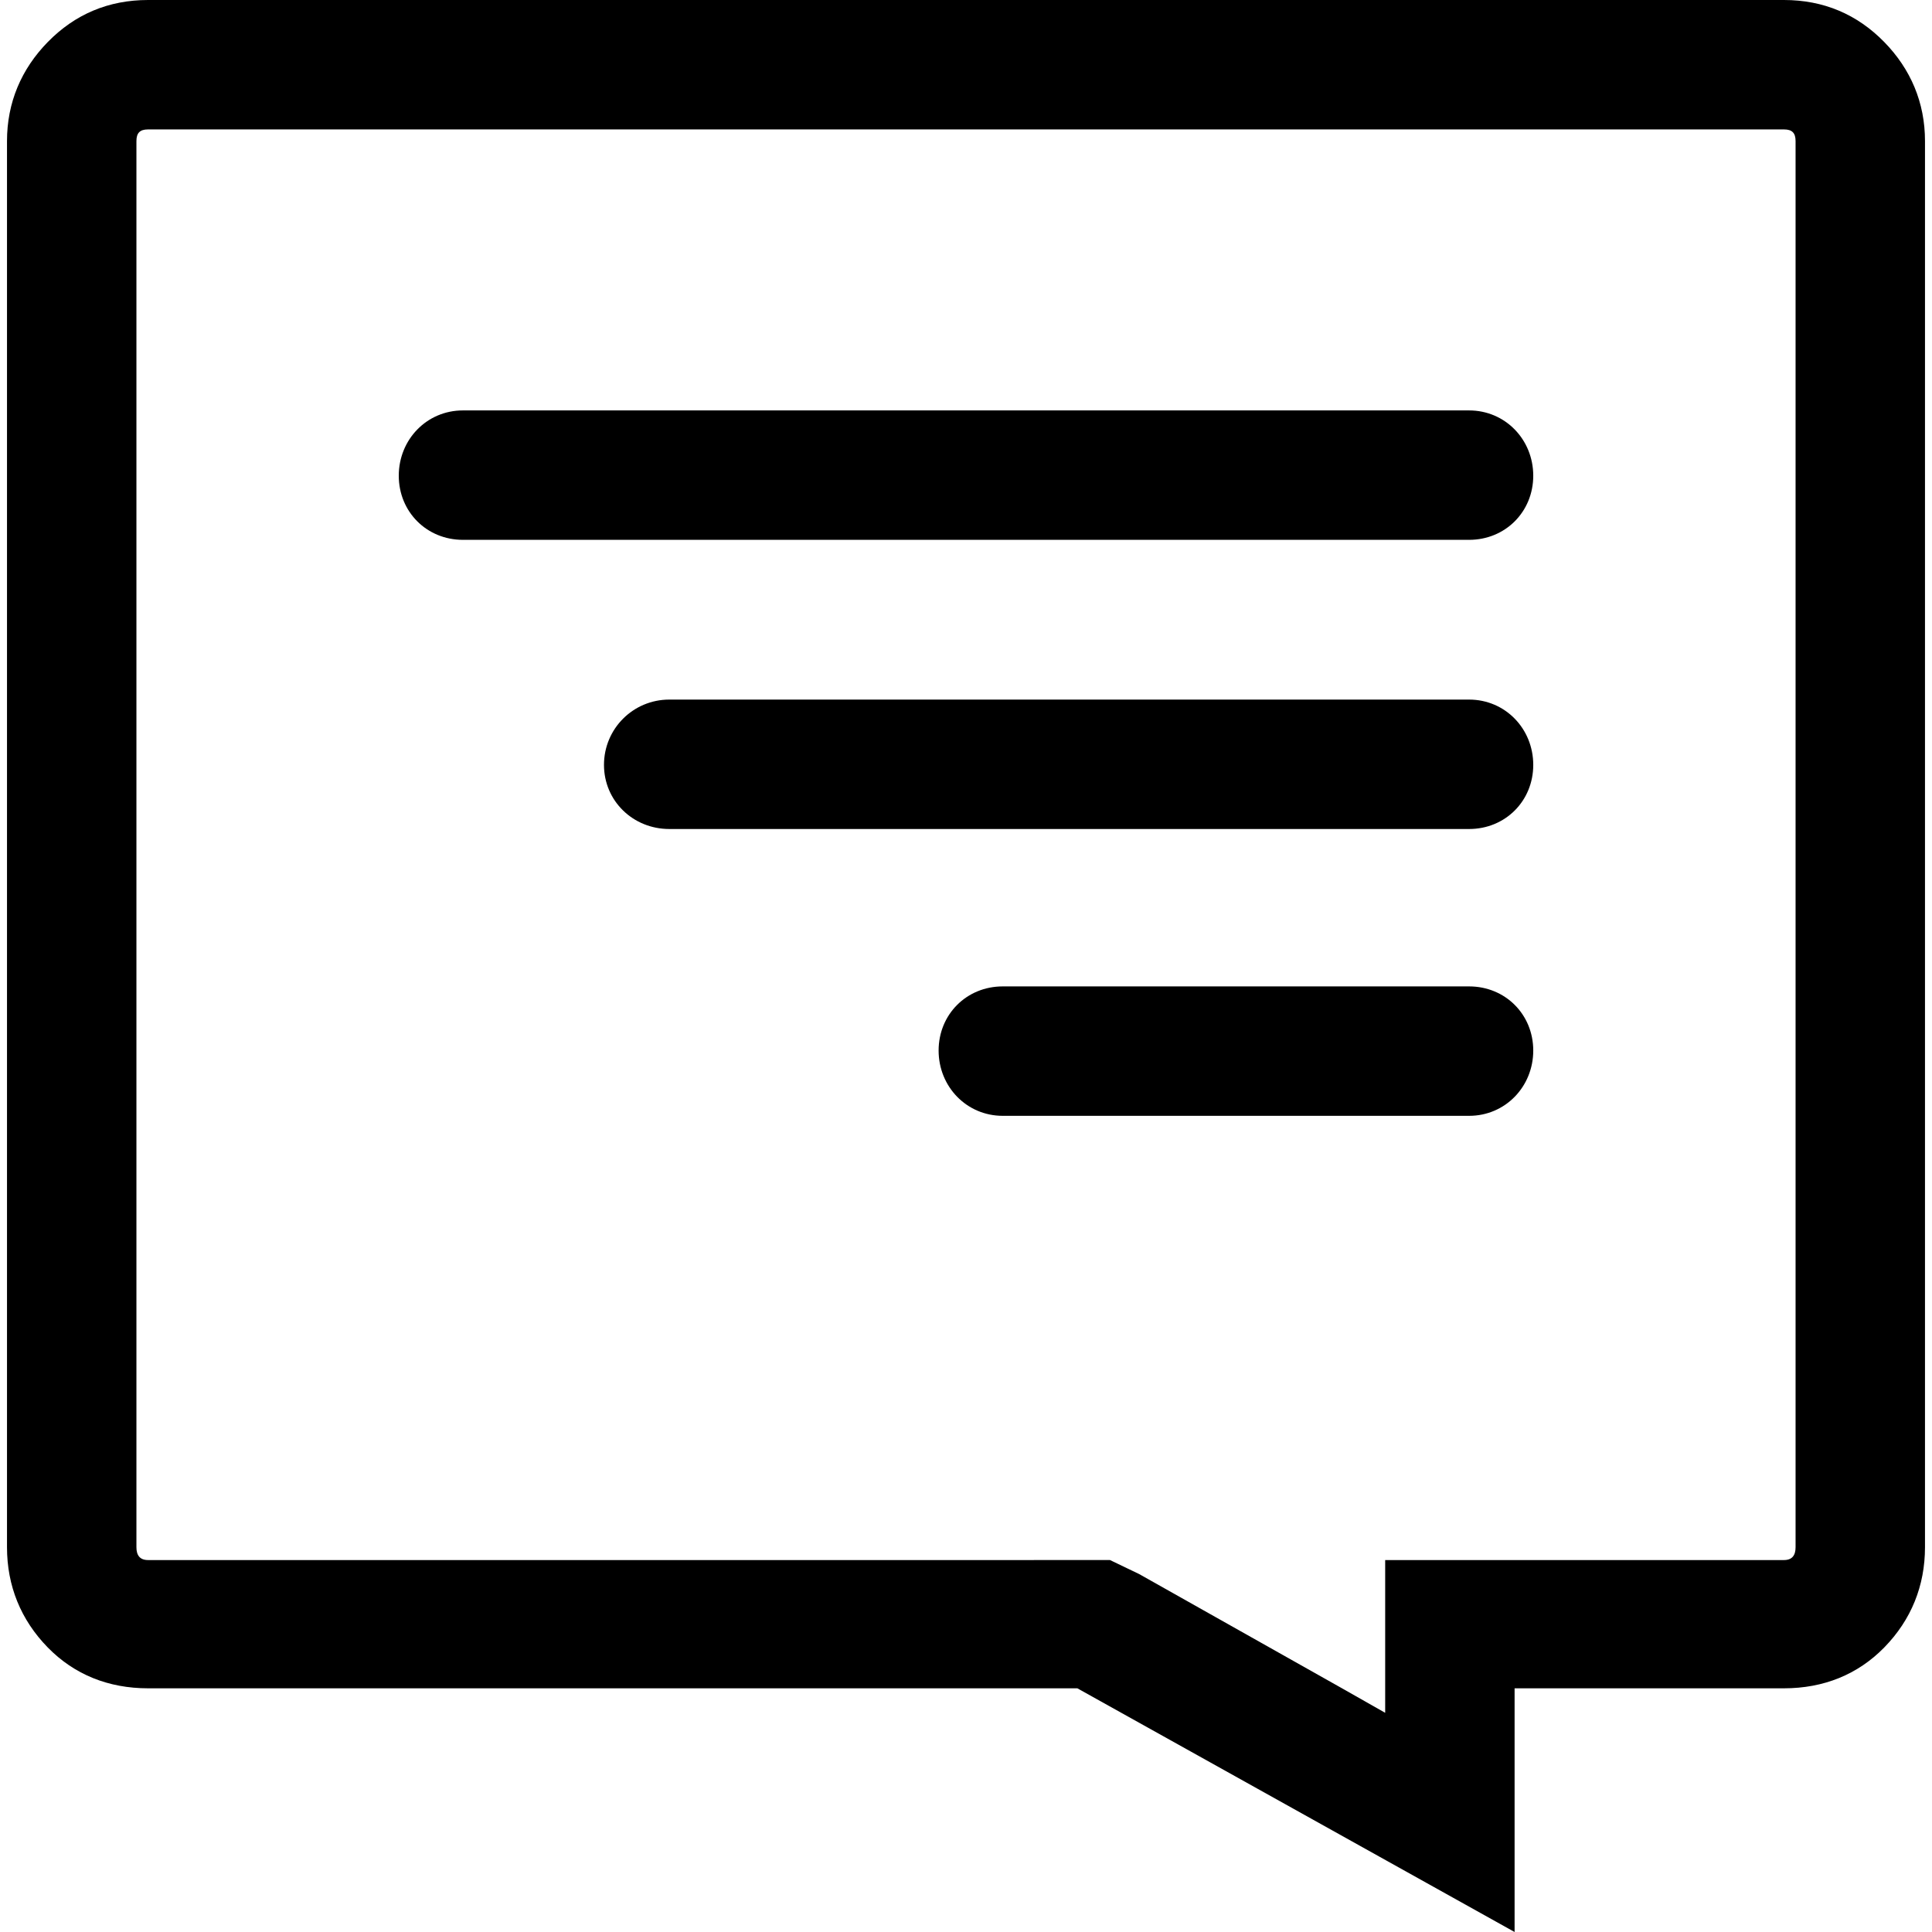 <?xml version="1.0" encoding="iso-8859-1"?>
<!-- Generator: Adobe Illustrator 16.0.0, SVG Export Plug-In . SVG Version: 6.00 Build 0)  -->
<!DOCTYPE svg PUBLIC "-//W3C//DTD SVG 1.1//EN" "http://www.w3.org/Graphics/SVG/1.1/DTD/svg11.dtd">
<svg version="1.1" id="Capa_1" xmlns="http://www.w3.org/2000/svg" xmlns:xlink="http://www.w3.org/1999/xlink" x="0px" y="0px"
	 width="616.469px" height="616.469px" viewBox="0 0 616.469 616.469" style="enable-background:new 0 0 616.469 616.469;"
	 xml:space="preserve">
<g>
	<g>
		<path d="M601.218,13.397C592.566,4.556,581.867,0,569.224,0H47.252c-12.651,0-23.35,4.556-31.994,13.397
			C6.79,22.041,2.234,32.74,2.234,45.019v448.674c0,12.278,4.373,23.16,13.024,32.002c8.461,8.643,19.342,13.017,31.994,13.017
			h296.515l139.516,77.758v-77.758h85.941c12.643,0,23.524-4.374,31.993-13.017c8.651-8.842,13.017-19.724,13.017-32.002v-296.88
			V45.019C614.234,32.74,609.679,22.041,601.218,13.397z M572.938,151.794v45.018v296.88c0,2.611-1.111,4.096-3.715,4.096h-85.94
			h-41.296v40.923v7.817l-13.771-7.817l-64.733-36.455l-9.302-4.468H111.24H47.252c-2.603,0-3.722-1.484-3.722-4.096V45.019
			c0-2.604,1.119-3.723,3.722-3.723h521.971c2.604,0,3.715,1.119,3.715,3.723V151.794z"/>
		<path d="M468.767,314.746h-148.81c-11.532,0-20.461,8.93-20.461,20.462s8.929,20.834,20.461,20.834h148.81
			c11.54,0,20.469-9.302,20.469-20.834S480.307,314.746,468.767,314.746z"/>
		<path d="M468.767,223.226H213.555c-11.532,0-20.834,9.302-20.834,20.834s9.302,20.461,20.834,20.461h255.212
			c11.54,0,20.469-8.929,20.469-20.461C489.236,232.528,480.307,223.226,468.767,223.226z"/>
		<path d="M468.767,130.959H147.702c-11.532,0-20.461,9.302-20.461,20.834c0,11.532,8.929,20.461,20.461,20.461h321.064
			c11.54,0,20.469-8.929,20.469-20.461C489.236,140.261,480.307,130.959,468.767,130.959z"/>
	</g>
</g>
<g>
</g>
<g>
</g>
<g>
</g>
<g>
</g>
<g>
</g>
<g>
</g>
<g>
</g>
<g>
</g>
<g>
</g>
<g>
</g>
<g>
</g>
<g>
</g>
<g>
</g>
<g>
</g>
<g>
</g>
</svg>
